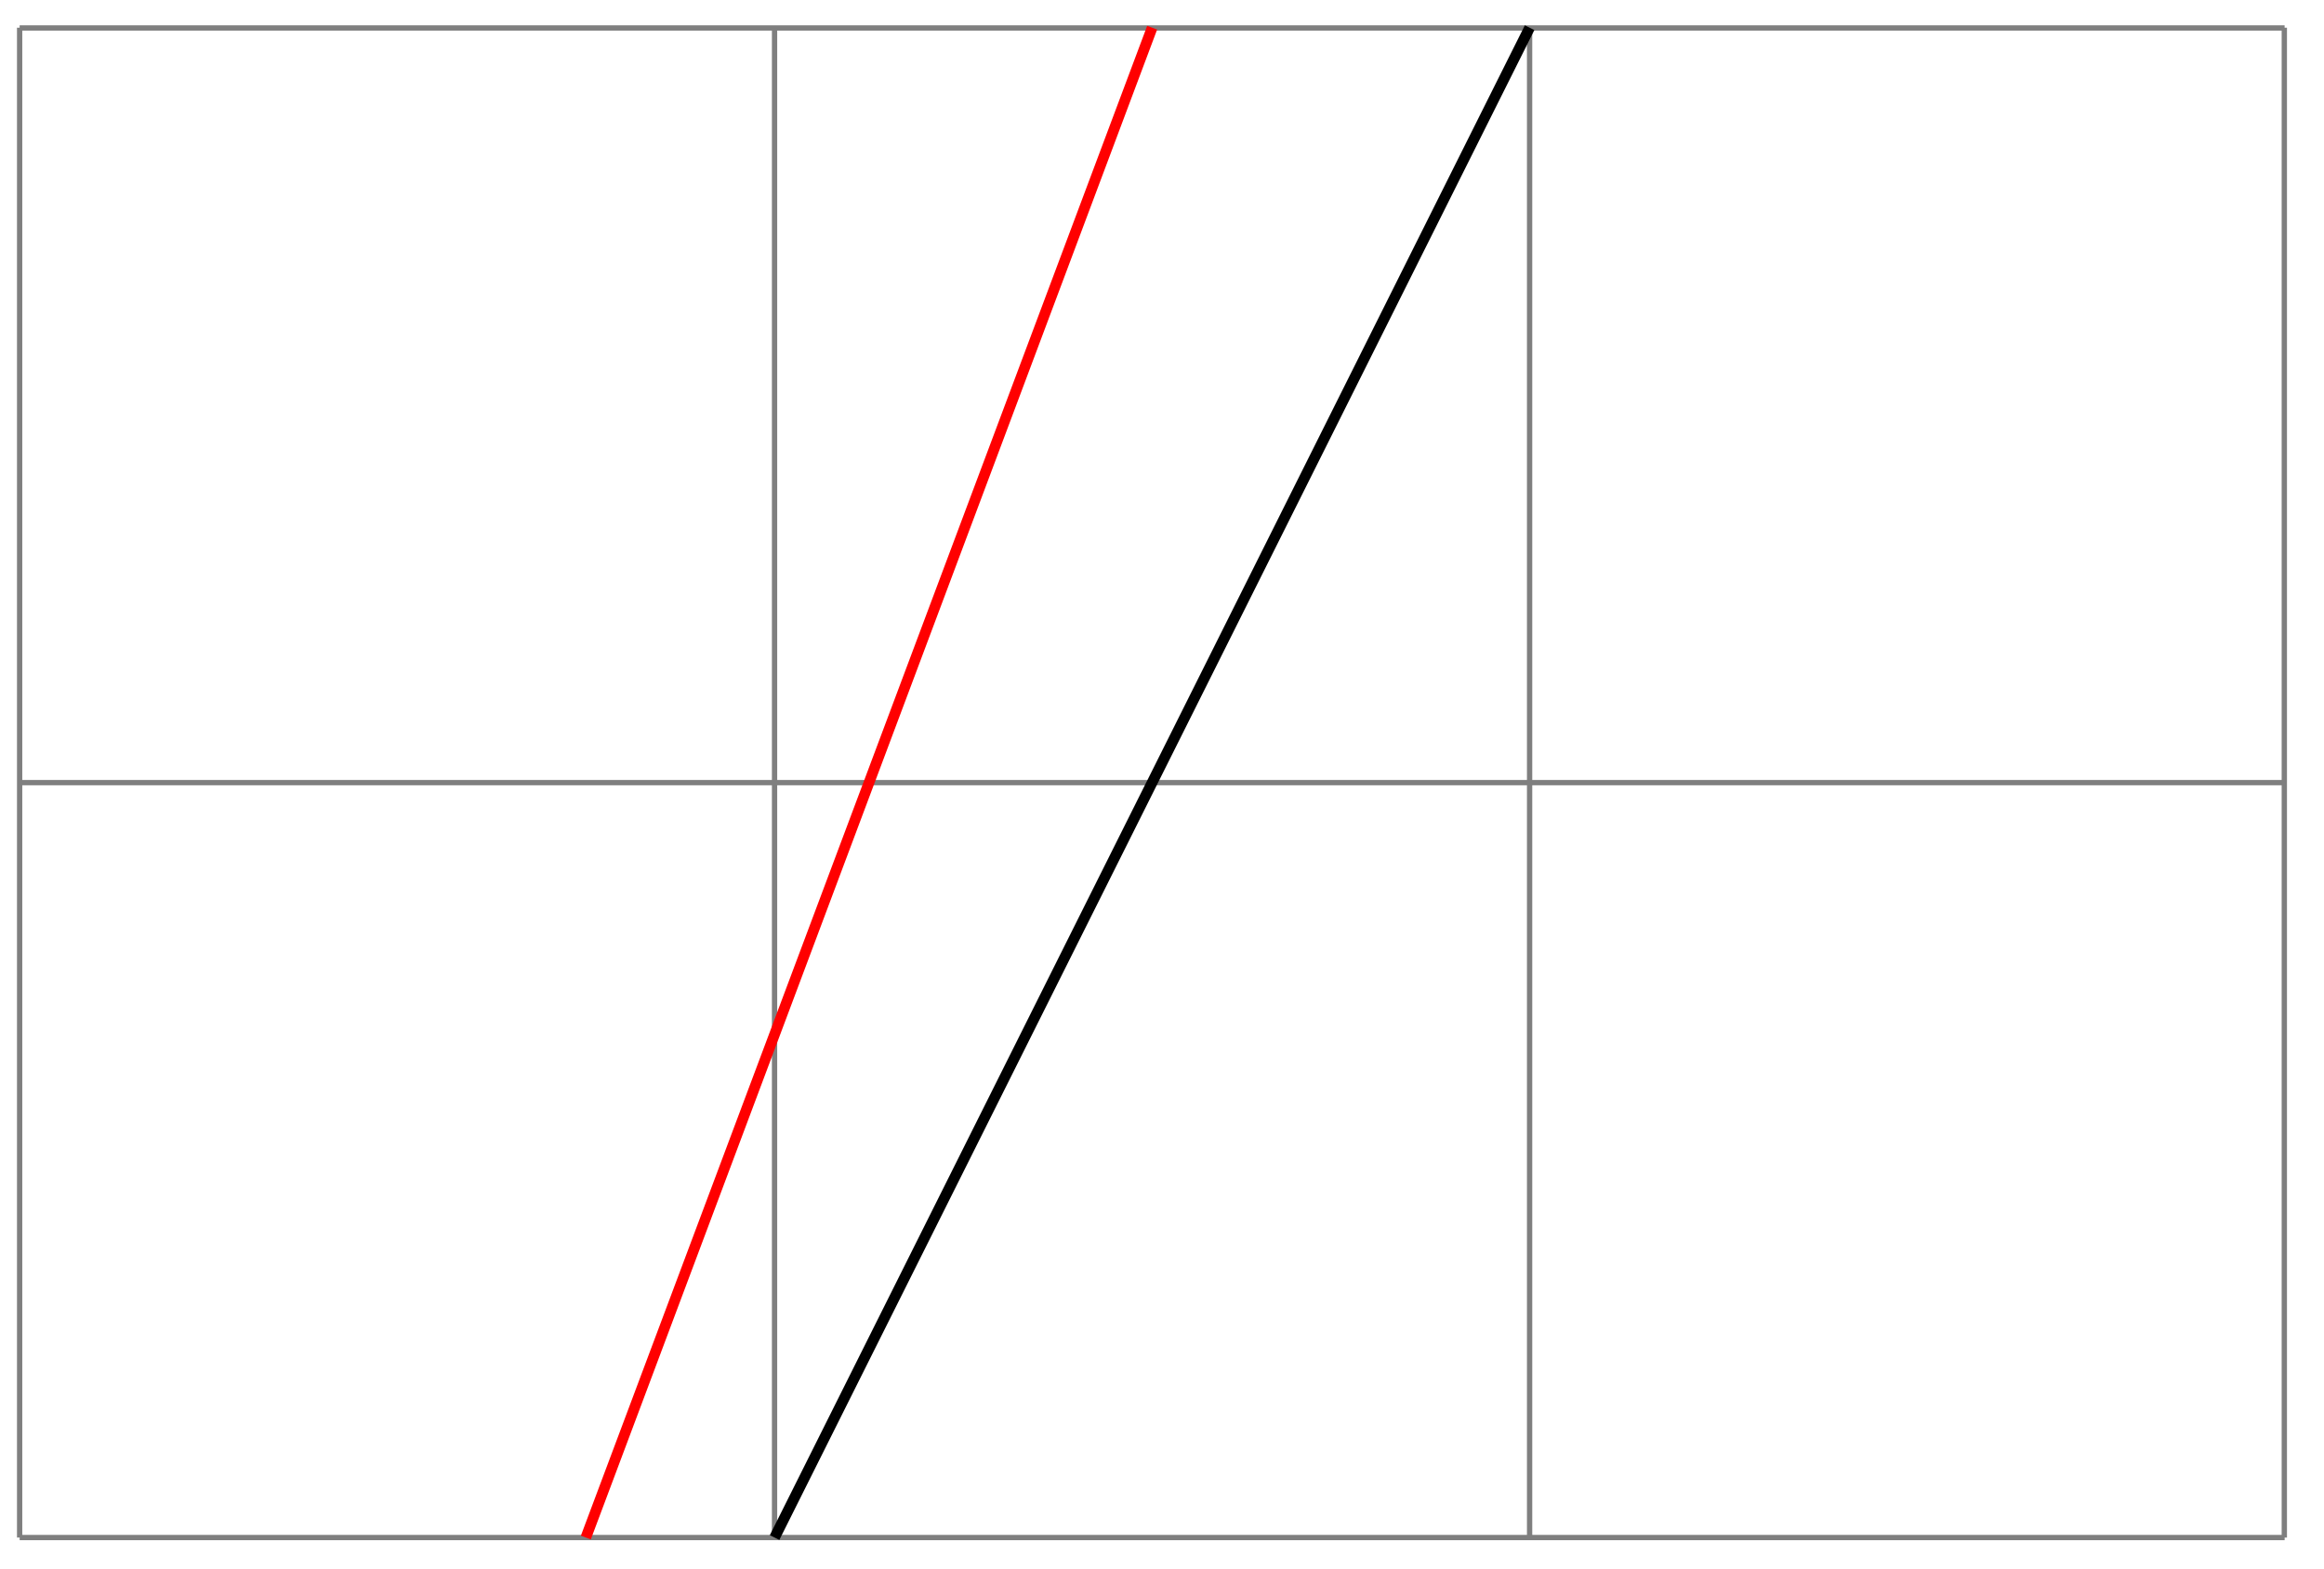 <svg xmlns="http://www.w3.org/2000/svg" width="87.256" height="58.898"><defs><clipPath id="a"><path d="M23 0h41v58.848H23Zm0 0"/></clipPath><clipPath id="b"><path d="M16 0h33v58.848H16Zm0 0"/></clipPath></defs><path fill="none" stroke="#7F7F7F" stroke-miterlimit="10" stroke-width=".199" d="M.738 57.734h85.04M.737 29.387h85.04M.737 1.05h85.04M.737 57.734V1.04m28.344 56.695V1.04M57.43 57.734V1.04m28.336 56.695V1.04"/><g clip-path="url(#a)"><path fill="none" stroke="#000" stroke-miterlimit="10" stroke-width=".399" d="M29.082 57.734 57.43 1.04"/></g><g clip-path="url(#b)"><path fill="none" stroke="red" stroke-miterlimit="10" stroke-width=".399" d="M21.996 57.734 43.258 1.04"/></g></svg>
